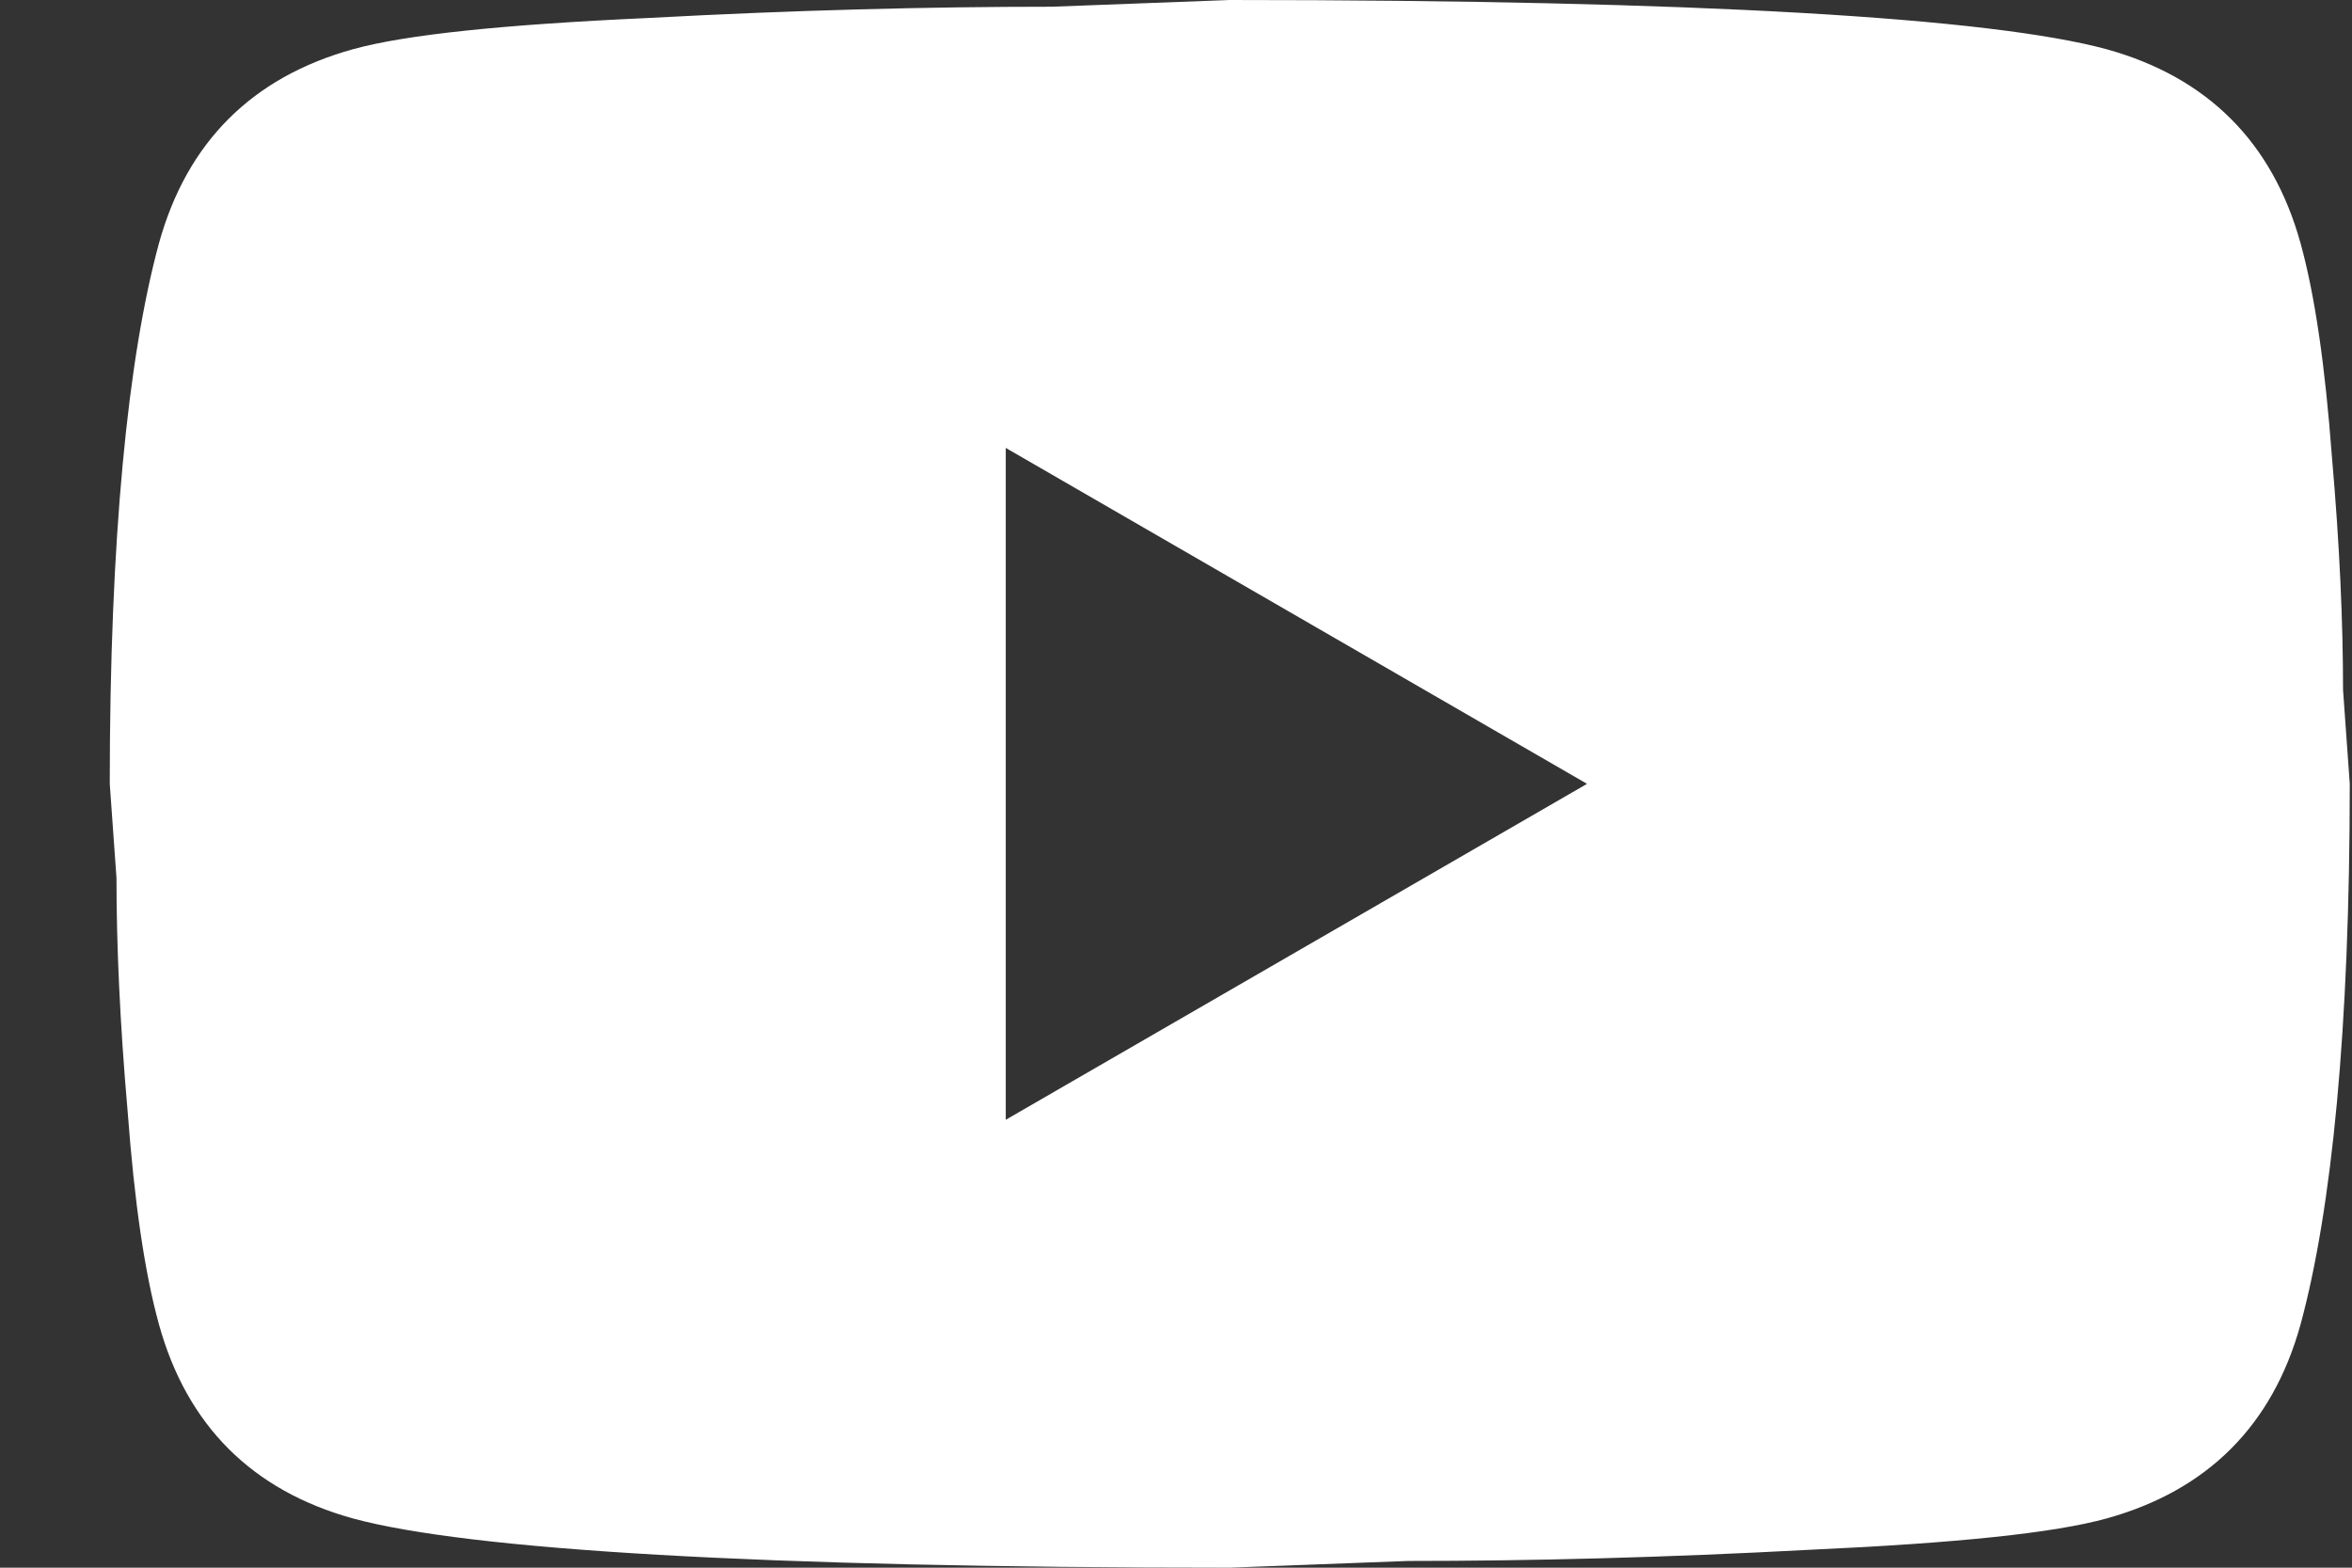 <svg width="21" height="14" viewBox="0 0 21 14" fill="none" xmlns="http://www.w3.org/2000/svg">
<rect x="0" y="0" width="21" height="14" fill="#333333" stroke="none"/>
<path d="M8.98 10L14.17 7L8.98 4V10ZM20.54 2.17C20.67 2.64 20.76 3.27 20.82 4.07C20.89 4.87 20.92 5.56 20.92 6.16L20.98 7C20.98 9.19 20.82 10.8 20.54 11.83C20.29 12.73 19.71 13.31 18.81 13.56C18.34 13.69 17.48 13.78 16.16 13.84C14.86 13.91 13.67 13.94 12.57 13.94L10.98 14C6.79 14 4.18 13.84 3.15 13.56C2.25 13.31 1.67 12.73 1.42 11.83C1.29 11.36 1.2 10.73 1.14 9.93C1.07 9.13 1.04 8.44 1.04 7.84L0.98 7C0.98 4.81 1.14 3.2 1.42 2.17C1.67 1.27 2.25 0.69 3.15 0.44C3.62 0.31 4.48 0.22 5.8 0.16C7.1 0.09 8.29 0.06 9.39 0.06L10.98 0C15.17 0 17.78 0.16 18.81 0.44C19.71 0.69 20.29 1.27 20.54 2.17Z" fill="white"/>
</svg>
